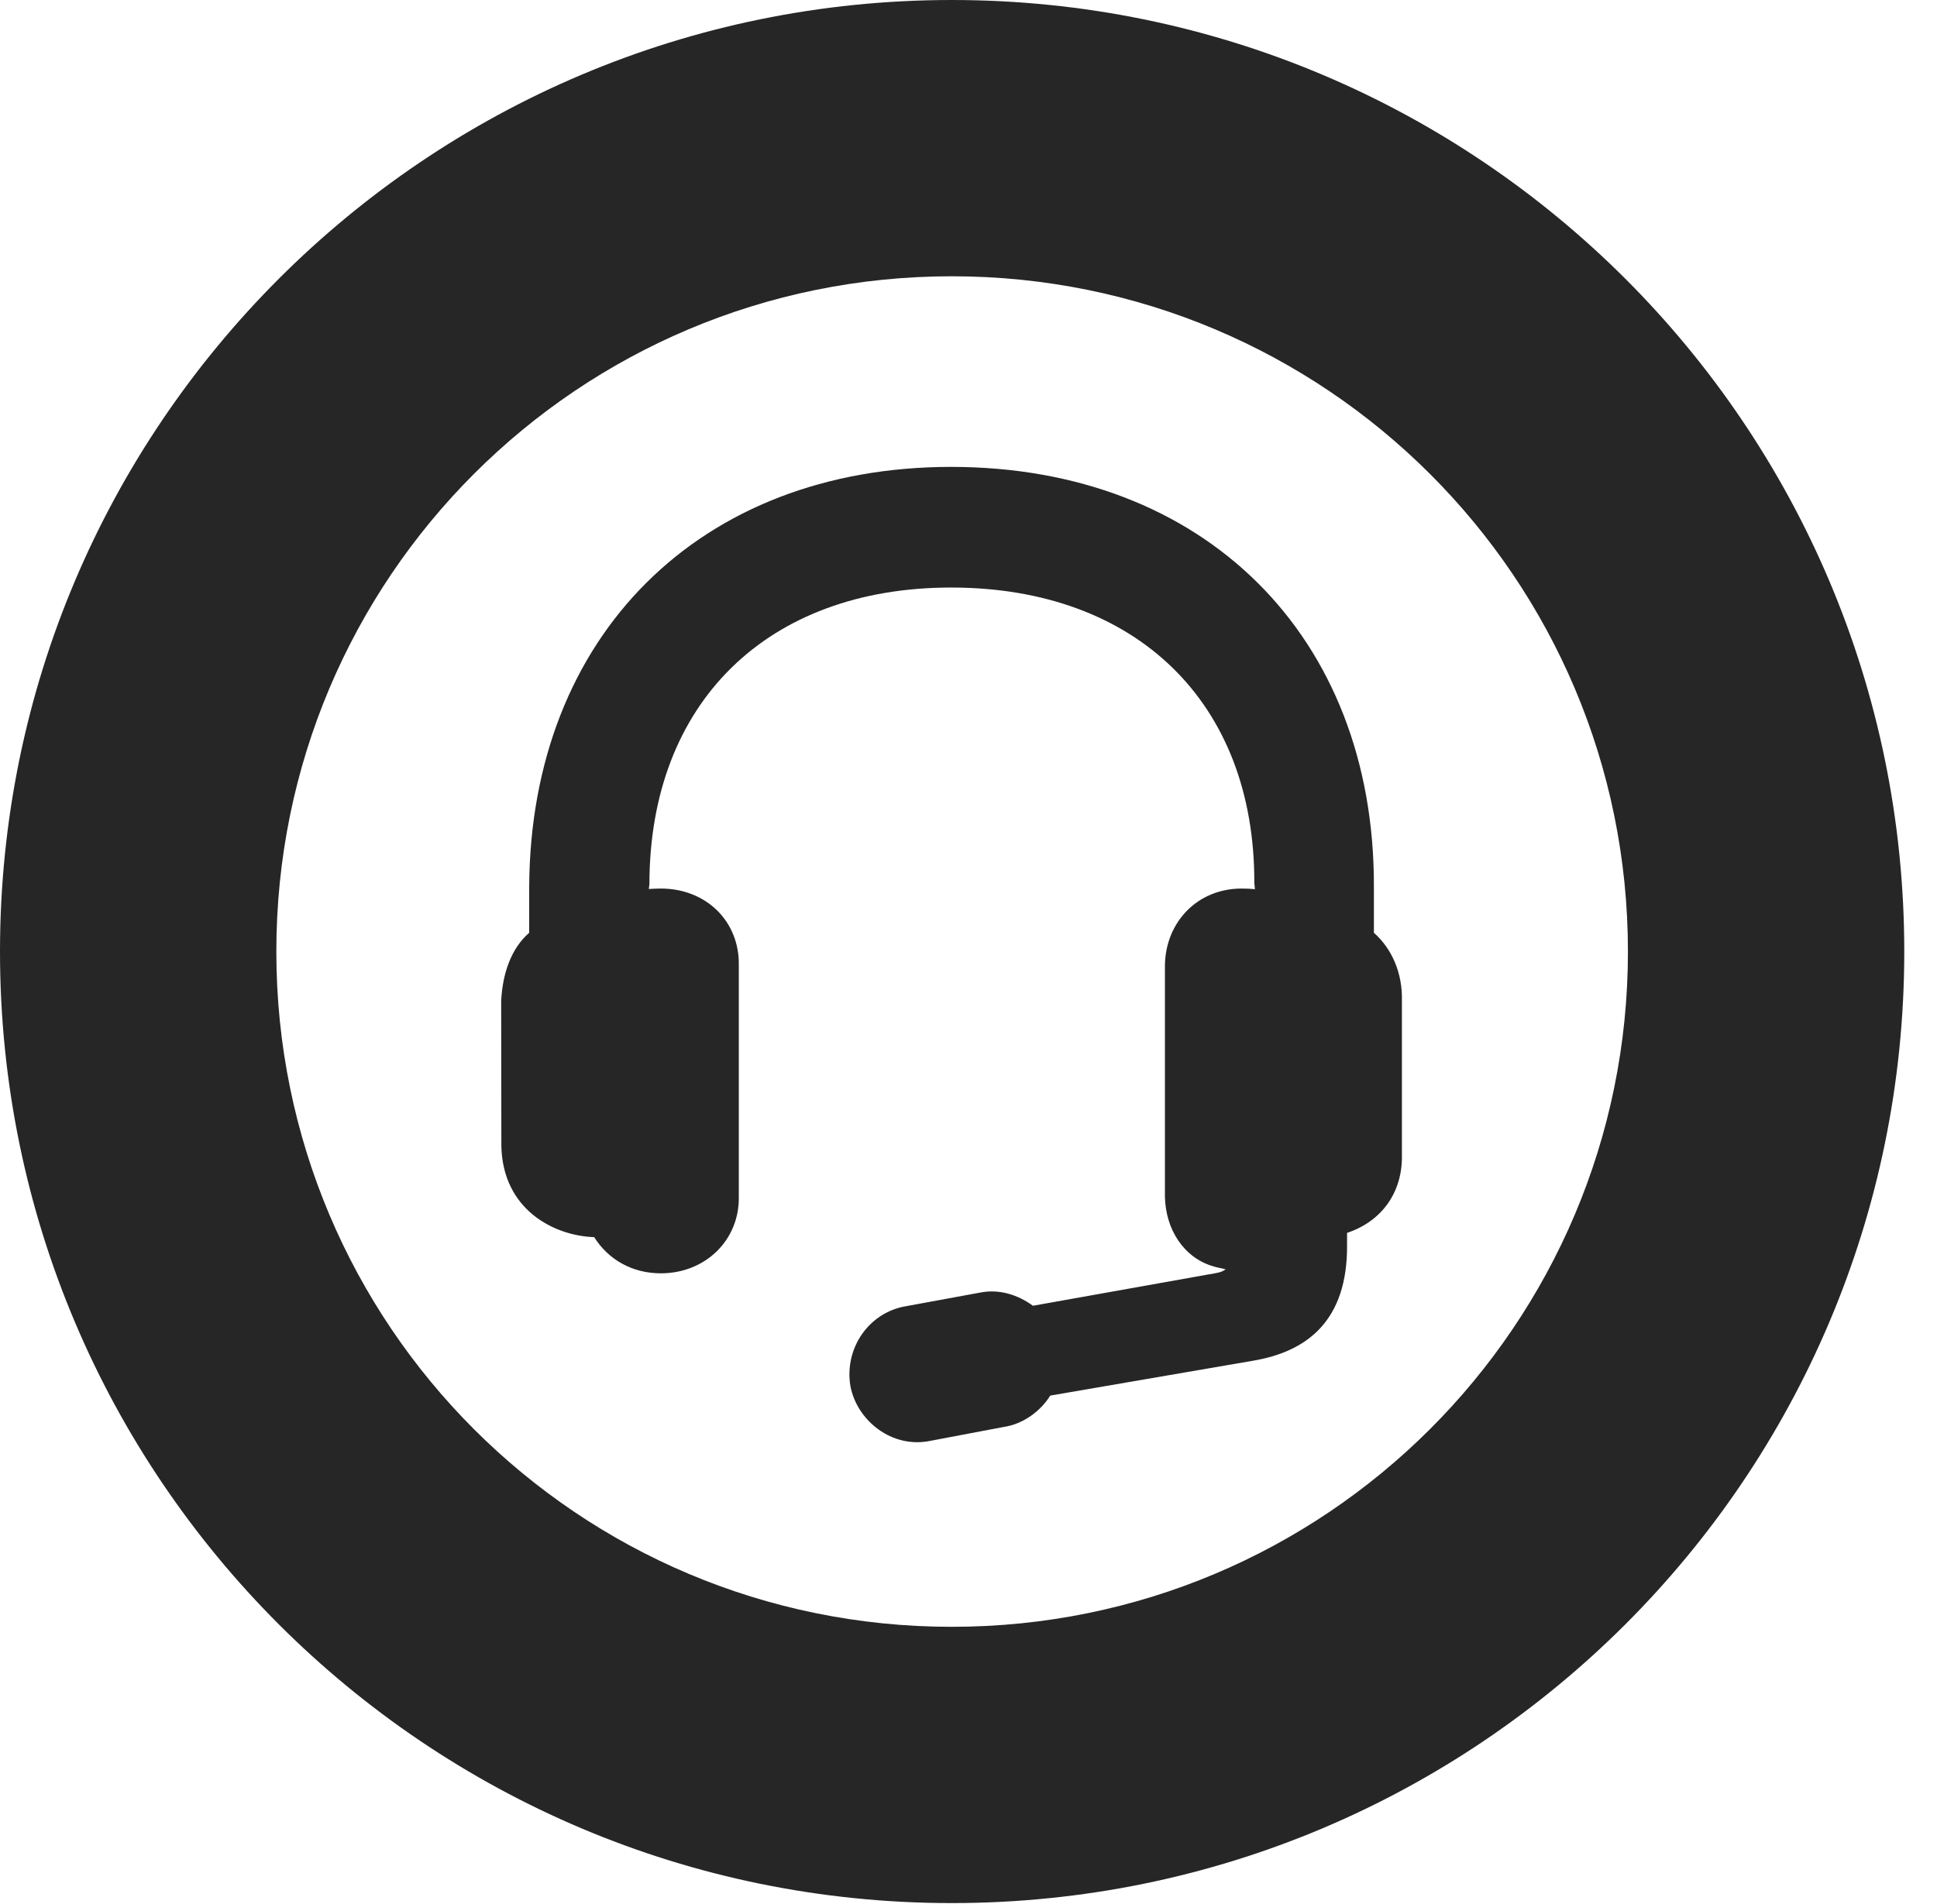 <?xml version="1.0" encoding="UTF-8"?>
<!--Generator: Apple Native CoreSVG 326-->
<!DOCTYPE svg PUBLIC "-//W3C//DTD SVG 1.1//EN" "http://www.w3.org/Graphics/SVG/1.1/DTD/svg11.dtd">
<svg version="1.1" xmlns="http://www.w3.org/2000/svg" xmlns:xlink="http://www.w3.org/1999/xlink"
       viewBox="0 0 21.365 21.006">
       <g>
              <rect height="21.006" opacity="0" width="21.365" x="0" y="0" />
              <path d="M10.498 20.996C16.302 20.996 21.004 16.295 21.004 10.498C21.004 4.702 16.302 0 10.498 0C4.702 0 0 4.702 0 10.498C0 16.295 4.702 20.996 10.498 20.996ZM10.498 17.948C6.378 17.948 3.048 14.618 3.048 10.498C3.048 6.378 6.378 3.048 10.498 3.048C14.618 3.048 17.956 6.378 17.956 10.498C17.956 14.618 14.618 17.948 10.498 17.948Z"
                     fill="currentColor" fill-opacity="0.85" />
              <path d="M10.491 6.482C12.533 6.482 13.842 7.752 13.835 9.743L13.842 9.81C13.796 9.805 13.748 9.803 13.695 9.803C13.211 9.803 12.857 10.169 12.849 10.649L12.849 13.203C12.857 13.563 13.055 13.869 13.367 13.966C13.435 13.989 13.468 13.989 13.519 14.004C13.468 14.039 13.437 14.042 13.314 14.063L11.393 14.406C11.23 14.286 11.024 14.22 10.819 14.259L9.992 14.411C9.586 14.479 9.31 14.872 9.38 15.293C9.454 15.677 9.84 15.982 10.258 15.897L11.071 15.743C11.286 15.712 11.479 15.567 11.584 15.397L13.823 15.012C14.413 14.912 14.866 14.575 14.858 13.73L14.858 13.602C15.239 13.475 15.471 13.157 15.463 12.742L15.463 11.043C15.471 10.733 15.351 10.465 15.154 10.291L15.154 9.78C15.161 7.016 13.279 5.151 10.491 5.151C7.719 5.151 5.852 7.016 5.837 9.78L5.837 10.291C5.637 10.465 5.543 10.741 5.528 11.043L5.53 12.644C5.545 13.345 6.109 13.634 6.554 13.649C6.708 13.895 6.972 14.048 7.289 14.048C7.778 14.048 8.157 13.684 8.149 13.203L8.149 10.649C8.157 10.16 7.785 9.803 7.289 9.803C7.25 9.803 7.202 9.805 7.156 9.808L7.163 9.758C7.163 7.752 8.465 6.482 10.491 6.482Z"
                     fill="currentColor" fill-opacity="0.85" />
       </g>
</svg>